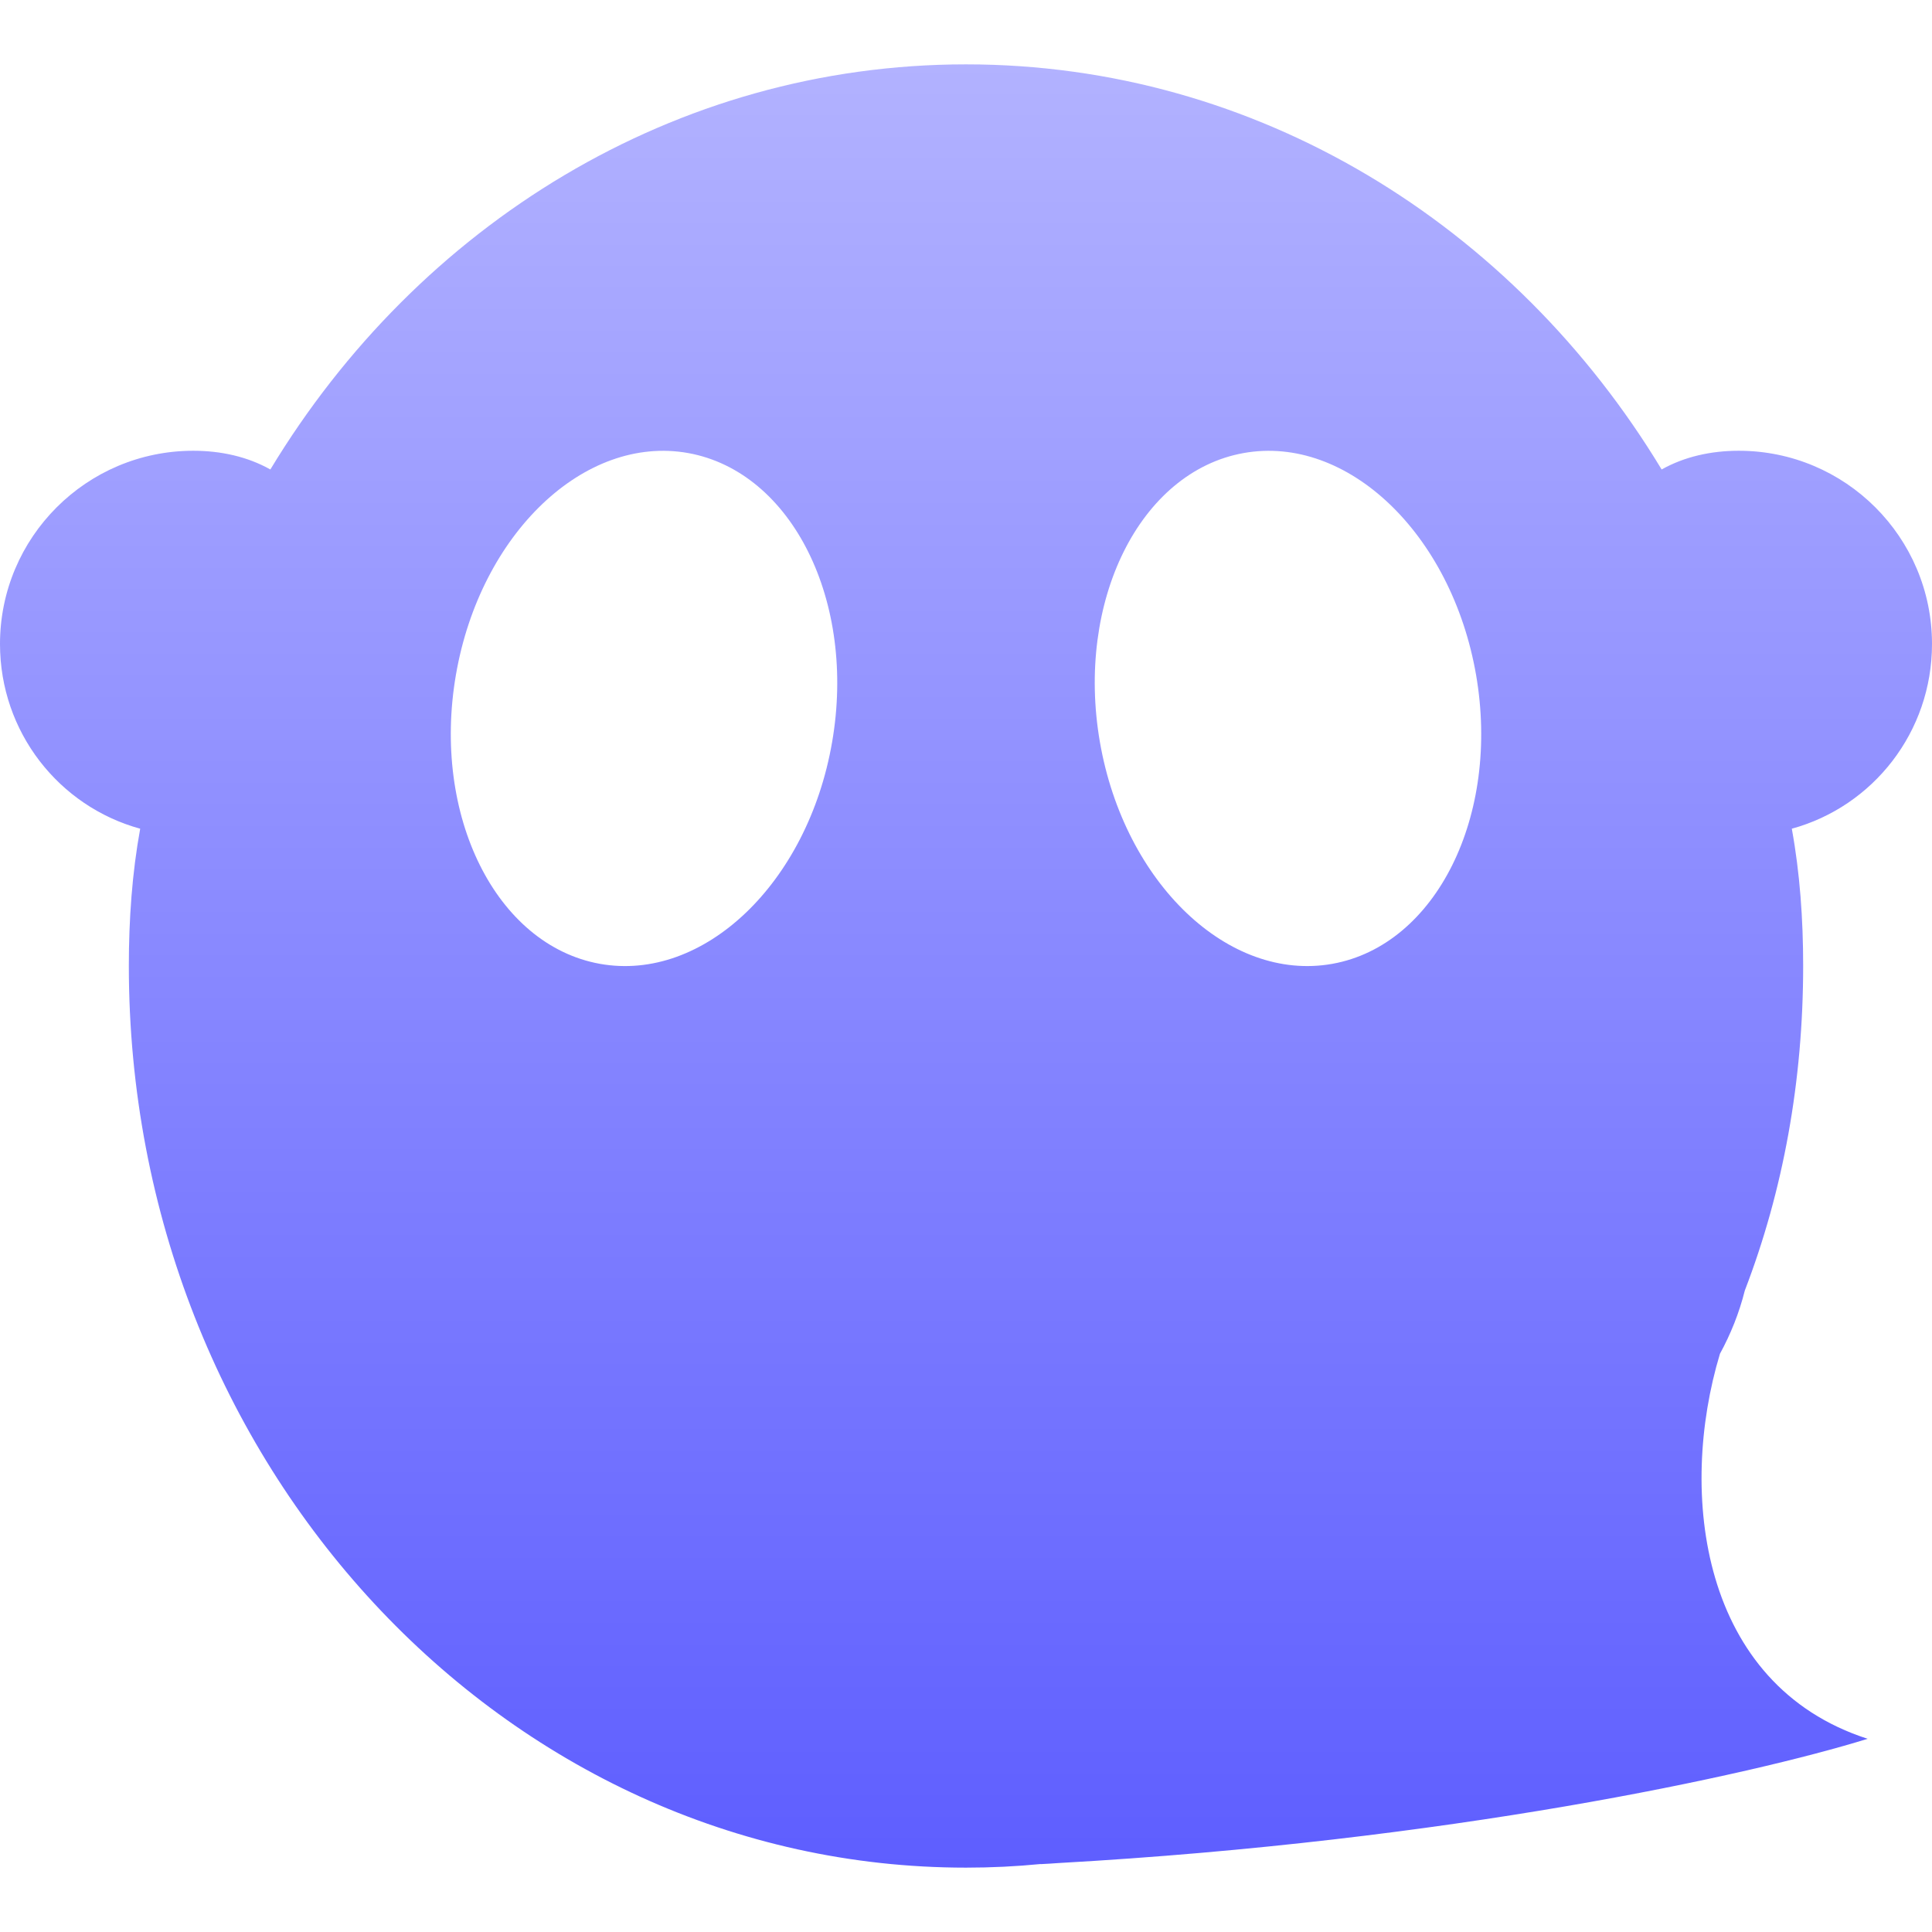<svg xmlns="http://www.w3.org/2000/svg" width="16" height="16" version="1.1">
 <defs>
   <style id="current-color-scheme" type="text/css">
   .ColorScheme-Text { color: #a6a6a6; } .ColorScheme-Highlight { color:#5294e2; }
  </style>
  <linearGradient id="arrongin" x1="0%" x2="0%" y1="0%" y2="100%">
   <stop offset="0%" style="stop-color:#dd9b44; stop-opacity:1"/>
   <stop offset="100%" style="stop-color:#ad6c16; stop-opacity:1"/>
  </linearGradient>
  <linearGradient id="aurora" x1="0%" x2="0%" y1="0%" y2="100%">
   <stop offset="0%" style="stop-color:#09D4DF; stop-opacity:1"/>
   <stop offset="100%" style="stop-color:#9269F4; stop-opacity:1"/>
  </linearGradient>
  <linearGradient id="cyberneon" x1="0%" x2="0%" y1="0%" y2="100%">
    <stop offset="0" style="stop-color:#0abdc6; stop-opacity:1"/>
    <stop offset="1" style="stop-color:#ea00d9; stop-opacity:1"/>
  </linearGradient>
  <linearGradient id="fitdance" x1="0%" x2="0%" y1="0%" y2="100%">
   <stop offset="0%" style="stop-color:#1AD6AB; stop-opacity:1"/>
   <stop offset="100%" style="stop-color:#329DB6; stop-opacity:1"/>
  </linearGradient>
  <linearGradient id="oomox" x1="0%" x2="0%" y1="0%" y2="100%">
   <stop offset="0%" style="stop-color:#b2b2ff; stop-opacity:1"/>
   <stop offset="100%" style="stop-color:#5e5eff; stop-opacity:1"/>
  </linearGradient>
  <linearGradient id="rainblue" x1="0%" x2="0%" y1="0%" y2="100%">
   <stop offset="0%" style="stop-color:#00F260; stop-opacity:1"/>
   <stop offset="100%" style="stop-color:#0575E6; stop-opacity:1"/>
  </linearGradient>
  <linearGradient id="sunrise" x1="0%" x2="0%" y1="0%" y2="100%">
   <stop offset="0%" style="stop-color: #FF8501; stop-opacity:1"/>
   <stop offset="100%" style="stop-color: #FFCB01; stop-opacity:1"/>
  </linearGradient>
  <linearGradient id="telinkrin" x1="0%" x2="0%" y1="0%" y2="100%">
   <stop offset="0%" style="stop-color: #b2ced6; stop-opacity:1"/>
   <stop offset="100%" style="stop-color: #6da5b7; stop-opacity:1"/>
  </linearGradient>
  <linearGradient id="60spsycho" x1="0%" x2="0%" y1="0%" y2="100%">
   <stop offset="0%" style="stop-color: #df5940; stop-opacity:1"/>
   <stop offset="25%" style="stop-color: #d8d15f; stop-opacity:1"/>
   <stop offset="50%" style="stop-color: #e9882a; stop-opacity:1"/>
   <stop offset="100%" style="stop-color: #279362; stop-opacity:1"/>
  </linearGradient>
  <linearGradient id="90ssummer" x1="0%" x2="0%" y1="0%" y2="100%">
   <stop offset="0%" style="stop-color: #f618c7; stop-opacity:1"/>
   <stop offset="20%" style="stop-color: #94ffab; stop-opacity:1"/>
   <stop offset="50%" style="stop-color: #fbfd54; stop-opacity:1"/>
   <stop offset="100%" style="stop-color: #0f83ae; stop-opacity:1"/>
  </linearGradient>
 </defs>
 <path fill="url(#oomox)" class="ColorScheme-Text" fill-rule="evenodd" d="M 3.776 5.587 C 3.978 4.42 4.84 3.598 5.699 3.752 C 6.559 3.907 7.093 4.98 6.891 6.147 C 6.689 7.314 5.827 8.136 4.968 7.982 C 4.108 7.827 3.574 6.754 3.776 5.587 L 3.776 5.587 L 3.776 5.587 Z M 14.244 11.211 C 14.333 11.048 14.403 10.874 14.45 10.687 C 14.768 9.86 14.933 8.951 14.933 8 C 14.933 7.612 14.906 7.23 14.839 6.863 C 15.511 6.679 16 6.063 16 5.333 C 16 4.45 15.283 3.733 14.4 3.733 C 14.169 3.733 13.95 3.782 13.761 3.888 C 12.536 1.861 10.411 0.533 8 0.533 C 5.589 0.533 3.464 1.861 2.239 3.888 C 2.05 3.782 1.831 3.733 1.6 3.733 C 0.717 3.733 0 4.45 0 5.333 C 0 6.063 0.489 6.679 1.161 6.863 C 1.094 7.23 1.067 7.612 1.067 8 C 1.067 12.121 4.173 15.467 8 15.467 C 8.209 15.467 8.415 15.457 8.619 15.437 L 8.618 15.438 C 8.668 15.435 8.718 15.433 8.765 15.429 C 11.998 15.247 14.492 14.702 15.467 14.4 C 14.082 13.953 13.895 12.366 14.244 11.211 L 14.244 11.211 L 14.244 11.211 Z M 9.109 6.146 C 8.907 4.978 9.44 3.906 10.299 3.752 C 11.159 3.598 12.021 4.421 12.224 5.588 C 12.426 6.755 11.893 7.828 11.034 7.982 C 10.174 8.136 9.312 7.313 9.109 6.146 Z"/>
</svg>
